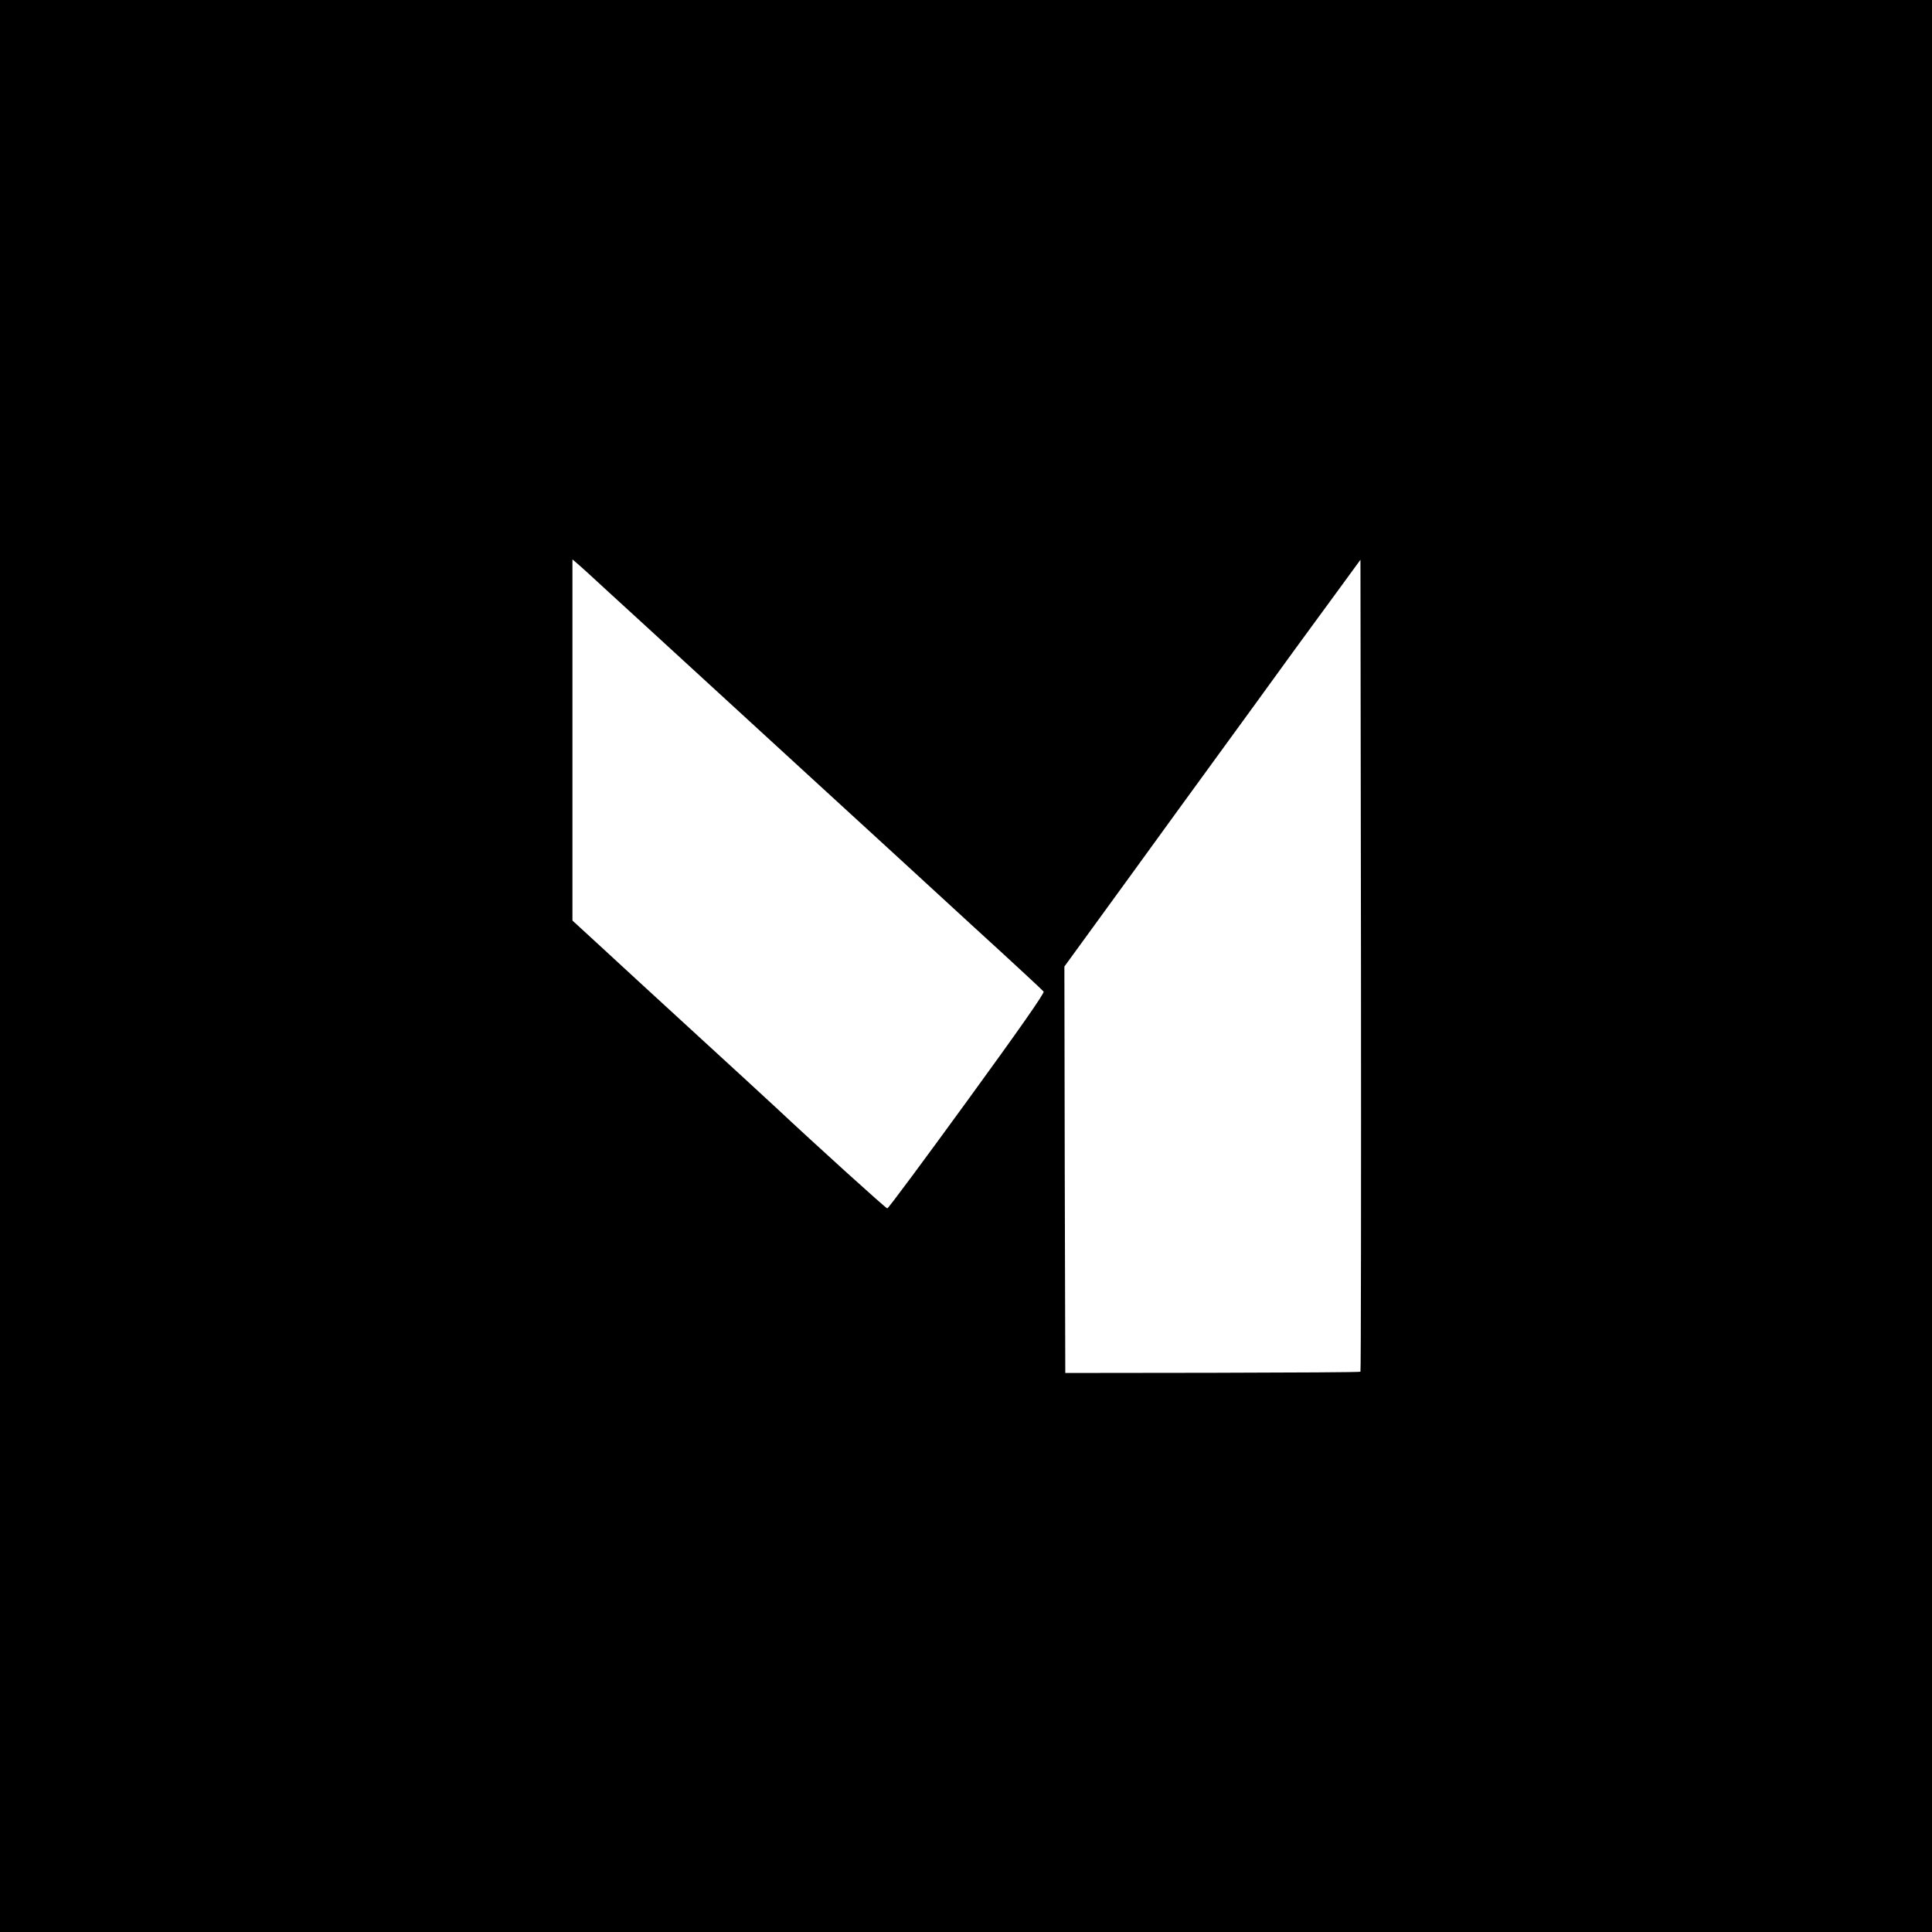 <?xml version="1.0" standalone="no"?>
<!DOCTYPE svg PUBLIC "-//W3C//DTD SVG 20010904//EN"
 "http://www.w3.org/TR/2001/REC-SVG-20010904/DTD/svg10.dtd">
<svg version="1.0" xmlns="http://www.w3.org/2000/svg"
 width="1080pt" height="1080pt" viewBox="0 0 1080 1080"
 preserveAspectRatio="xMidYMid meet">
<g transform="translate(0,1080) scale(0.1,-0.1)"
fill="#000000" stroke="none">
<path d="M0 5400 l0 -5400 5400 0 5400 0 0 5400 0 5400 -5400 0 -5400 0 0
-5400z m3420 2074 c96 -88 290 -265 430 -394 140 -128 467 -428 725 -665 259
-237 646 -592 860 -789 215 -196 394 -362 399 -369 5 -9 -131 -204 -428 -612
-240 -330 -440 -600 -446 -600 -8 0 -402 357 -625 566 -38 36 -239 220 -445
409 -206 189 -446 409 -532 489 l-158 145 0 1010 0 1009 22 -19 c13 -10 102
-91 198 -180z m4185 -4342 c-2 -3 -375 -5 -827 -6 l-823 -1 -3 1136 -2 1136
352 484 c193 266 404 557 470 647 65 89 172 236 238 327 66 91 173 238 238
328 65 89 172 235 238 325 l119 163 3 -2267 c1 -1247 0 -2269 -3 -2272z"/>
</g>
</svg>
